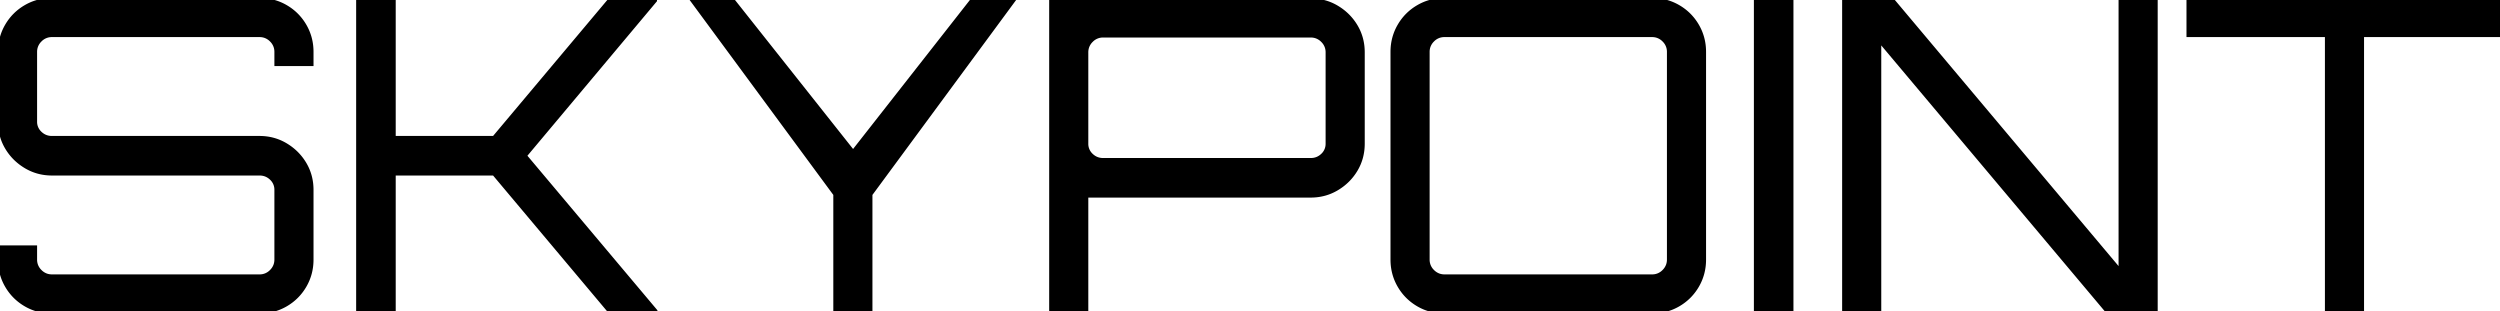 <svg width="577.901" height="72.001" viewBox="0 0 577.901 72.001" xmlns="http://www.w3.org/2000/svg"><g id="svgGroup" stroke-linecap="round" fill-rule="evenodd" font-size="9pt" stroke="#000" stroke-width="0.25mm" fill="#000" style="stroke:#000;stroke-width:0.25mm;fill:#000"><path d="M 60.001 72.001 L 12.001 72.001 Q 8.701 72.001 5.951 70.401 Q 3.201 68.801 1.601 66.051 Q 0.001 63.301 0.001 60.001 L 0.001 57.201 L 8.101 57.201 L 8.101 60.001 A 3.747 3.747 0 0 0 9.215 62.714 A 4.641 4.641 0 0 0 9.251 62.751 A 3.848 3.848 0 0 0 10.77 63.709 A 3.889 3.889 0 0 0 12.001 63.901 L 60.001 63.901 A 3.747 3.747 0 0 0 62.715 62.786 A 4.641 4.641 0 0 0 62.751 62.751 A 3.848 3.848 0 0 0 63.709 61.232 A 3.889 3.889 0 0 0 63.901 60.001 L 63.901 43.901 A 3.583 3.583 0 0 0 62.822 41.27 A 4.319 4.319 0 0 0 62.751 41.201 Q 61.601 40.101 60.001 40.101 L 12.001 40.101 Q 8.701 40.101 5.951 38.451 Q 3.201 36.801 1.601 34.101 Q 0.001 31.401 0.001 28.101 L 0.001 12.001 Q 0.001 8.701 1.601 5.951 Q 3.201 3.201 5.951 1.601 Q 8.701 0.001 12.001 0.001 L 60.001 0.001 Q 63.301 0.001 66.051 1.601 Q 68.801 3.201 70.401 5.951 Q 72.001 8.701 72.001 12.001 L 72.001 14.801 L 63.901 14.801 L 63.901 12.001 A 3.747 3.747 0 0 0 62.786 9.287 A 4.641 4.641 0 0 0 62.751 9.251 A 3.848 3.848 0 0 0 61.232 8.292 A 3.889 3.889 0 0 0 60.001 8.101 L 12.001 8.101 A 3.747 3.747 0 0 0 9.287 9.215 A 4.641 4.641 0 0 0 9.251 9.251 A 3.848 3.848 0 0 0 8.292 10.769 A 3.889 3.889 0 0 0 8.101 12.001 L 8.101 28.101 A 3.583 3.583 0 0 0 9.18 30.731 A 4.319 4.319 0 0 0 9.251 30.801 Q 10.401 31.901 12.001 31.901 L 60.001 31.901 Q 63.301 31.901 66.051 33.551 Q 68.801 35.201 70.401 37.901 Q 72.001 40.601 72.001 43.901 L 72.001 60.001 Q 72.001 63.301 70.401 66.051 Q 68.801 68.801 66.051 70.401 Q 63.301 72.001 60.001 72.001 Z M 434.401 72.001 L 426.301 72.001 L 426.301 0.001 L 437.401 0.001 L 490.201 62.801 L 490.201 0.001 L 498.301 0.001 L 498.301 72.001 L 487.201 72.001 L 434.401 9.201 L 434.401 72.001 Z M 91.001 72.001 L 82.801 72.001 L 82.801 0.001 L 91.001 0.001 L 91.001 31.901 L 114.201 31.901 L 141.001 0.001 L 151.401 0.001 L 151.401 0.101 L 121.301 36.001 L 151.501 71.901 L 151.501 72.001 L 141.001 72.001 L 114.201 40.101 L 91.001 40.101 L 91.001 72.001 Z M 546.001 72.001 L 537.901 72.001 L 537.901 8.101 L 505.901 8.101 L 505.901 0.001 L 577.901 0.001 L 577.901 8.101 L 546.001 8.101 L 546.001 72.001 Z M 201.201 72.001 L 193.101 72.001 L 193.101 44.901 L 160.001 0.001 L 169.301 0.001 L 197.201 35.201 L 224.801 0.001 L 234.301 0.001 L 201.201 44.901 L 201.201 72.001 Z M 251.101 72.001 L 243.001 72.001 L 243.001 0.101 L 303.001 0.101 Q 306.301 0.101 309.051 1.751 Q 311.801 3.401 313.401 6.101 Q 315.001 8.801 315.001 12.101 L 315.001 33.201 Q 315.001 36.501 313.401 39.201 Q 311.801 41.901 309.051 43.551 Q 306.301 45.201 303.001 45.201 L 251.101 45.201 L 251.101 72.001 Z M 381.901 72.001 L 333.901 72.001 Q 330.601 72.001 327.851 70.401 Q 325.101 68.801 323.501 66.051 Q 321.901 63.301 321.901 60.001 L 321.901 12.001 Q 321.901 8.701 323.501 5.951 Q 325.101 3.201 327.851 1.601 Q 330.601 0.001 333.901 0.001 L 381.901 0.001 Q 385.201 0.001 387.951 1.601 Q 390.701 3.201 392.301 5.951 Q 393.901 8.701 393.901 12.001 L 393.901 60.001 Q 393.901 63.301 392.301 66.051 Q 390.701 68.801 387.951 70.401 Q 385.201 72.001 381.901 72.001 Z M 333.901 63.901 L 381.901 63.901 A 3.747 3.747 0 0 0 384.615 62.786 A 4.641 4.641 0 0 0 384.651 62.751 A 3.848 3.848 0 0 0 385.609 61.232 A 3.889 3.889 0 0 0 385.801 60.001 L 385.801 12.001 A 3.747 3.747 0 0 0 384.686 9.287 A 4.641 4.641 0 0 0 384.651 9.251 A 3.848 3.848 0 0 0 383.132 8.292 A 3.889 3.889 0 0 0 381.901 8.101 L 333.901 8.101 A 3.747 3.747 0 0 0 331.187 9.215 A 4.641 4.641 0 0 0 331.151 9.251 A 3.848 3.848 0 0 0 330.192 10.769 A 3.889 3.889 0 0 0 330.001 12.001 L 330.001 60.001 A 3.747 3.747 0 0 0 331.115 62.714 A 4.641 4.641 0 0 0 331.151 62.751 A 3.848 3.848 0 0 0 332.67 63.709 A 3.889 3.889 0 0 0 333.901 63.901 Z M 255.001 37.001 L 303.001 37.001 Q 304.601 37.001 305.751 35.901 A 3.581 3.581 0 0 0 306.9 33.3 A 4.389 4.389 0 0 0 306.901 33.201 L 306.901 12.101 A 3.747 3.747 0 0 0 305.786 9.387 A 4.641 4.641 0 0 0 305.751 9.351 A 3.848 3.848 0 0 0 304.232 8.392 A 3.889 3.889 0 0 0 303.001 8.201 L 255.001 8.201 A 3.747 3.747 0 0 0 252.287 9.315 A 4.641 4.641 0 0 0 252.251 9.351 A 3.848 3.848 0 0 0 251.292 10.869 A 3.889 3.889 0 0 0 251.101 12.101 L 251.101 33.201 A 3.583 3.583 0 0 0 252.18 35.831 A 4.319 4.319 0 0 0 252.251 35.901 Q 253.401 37.001 255.001 37.001 Z M 414.101 72.001 L 405.901 72.001 L 405.901 0.001 L 414.101 0.001 L 414.101 72.001 Z" vector-effect="non-scaling-stroke"/></g></svg>